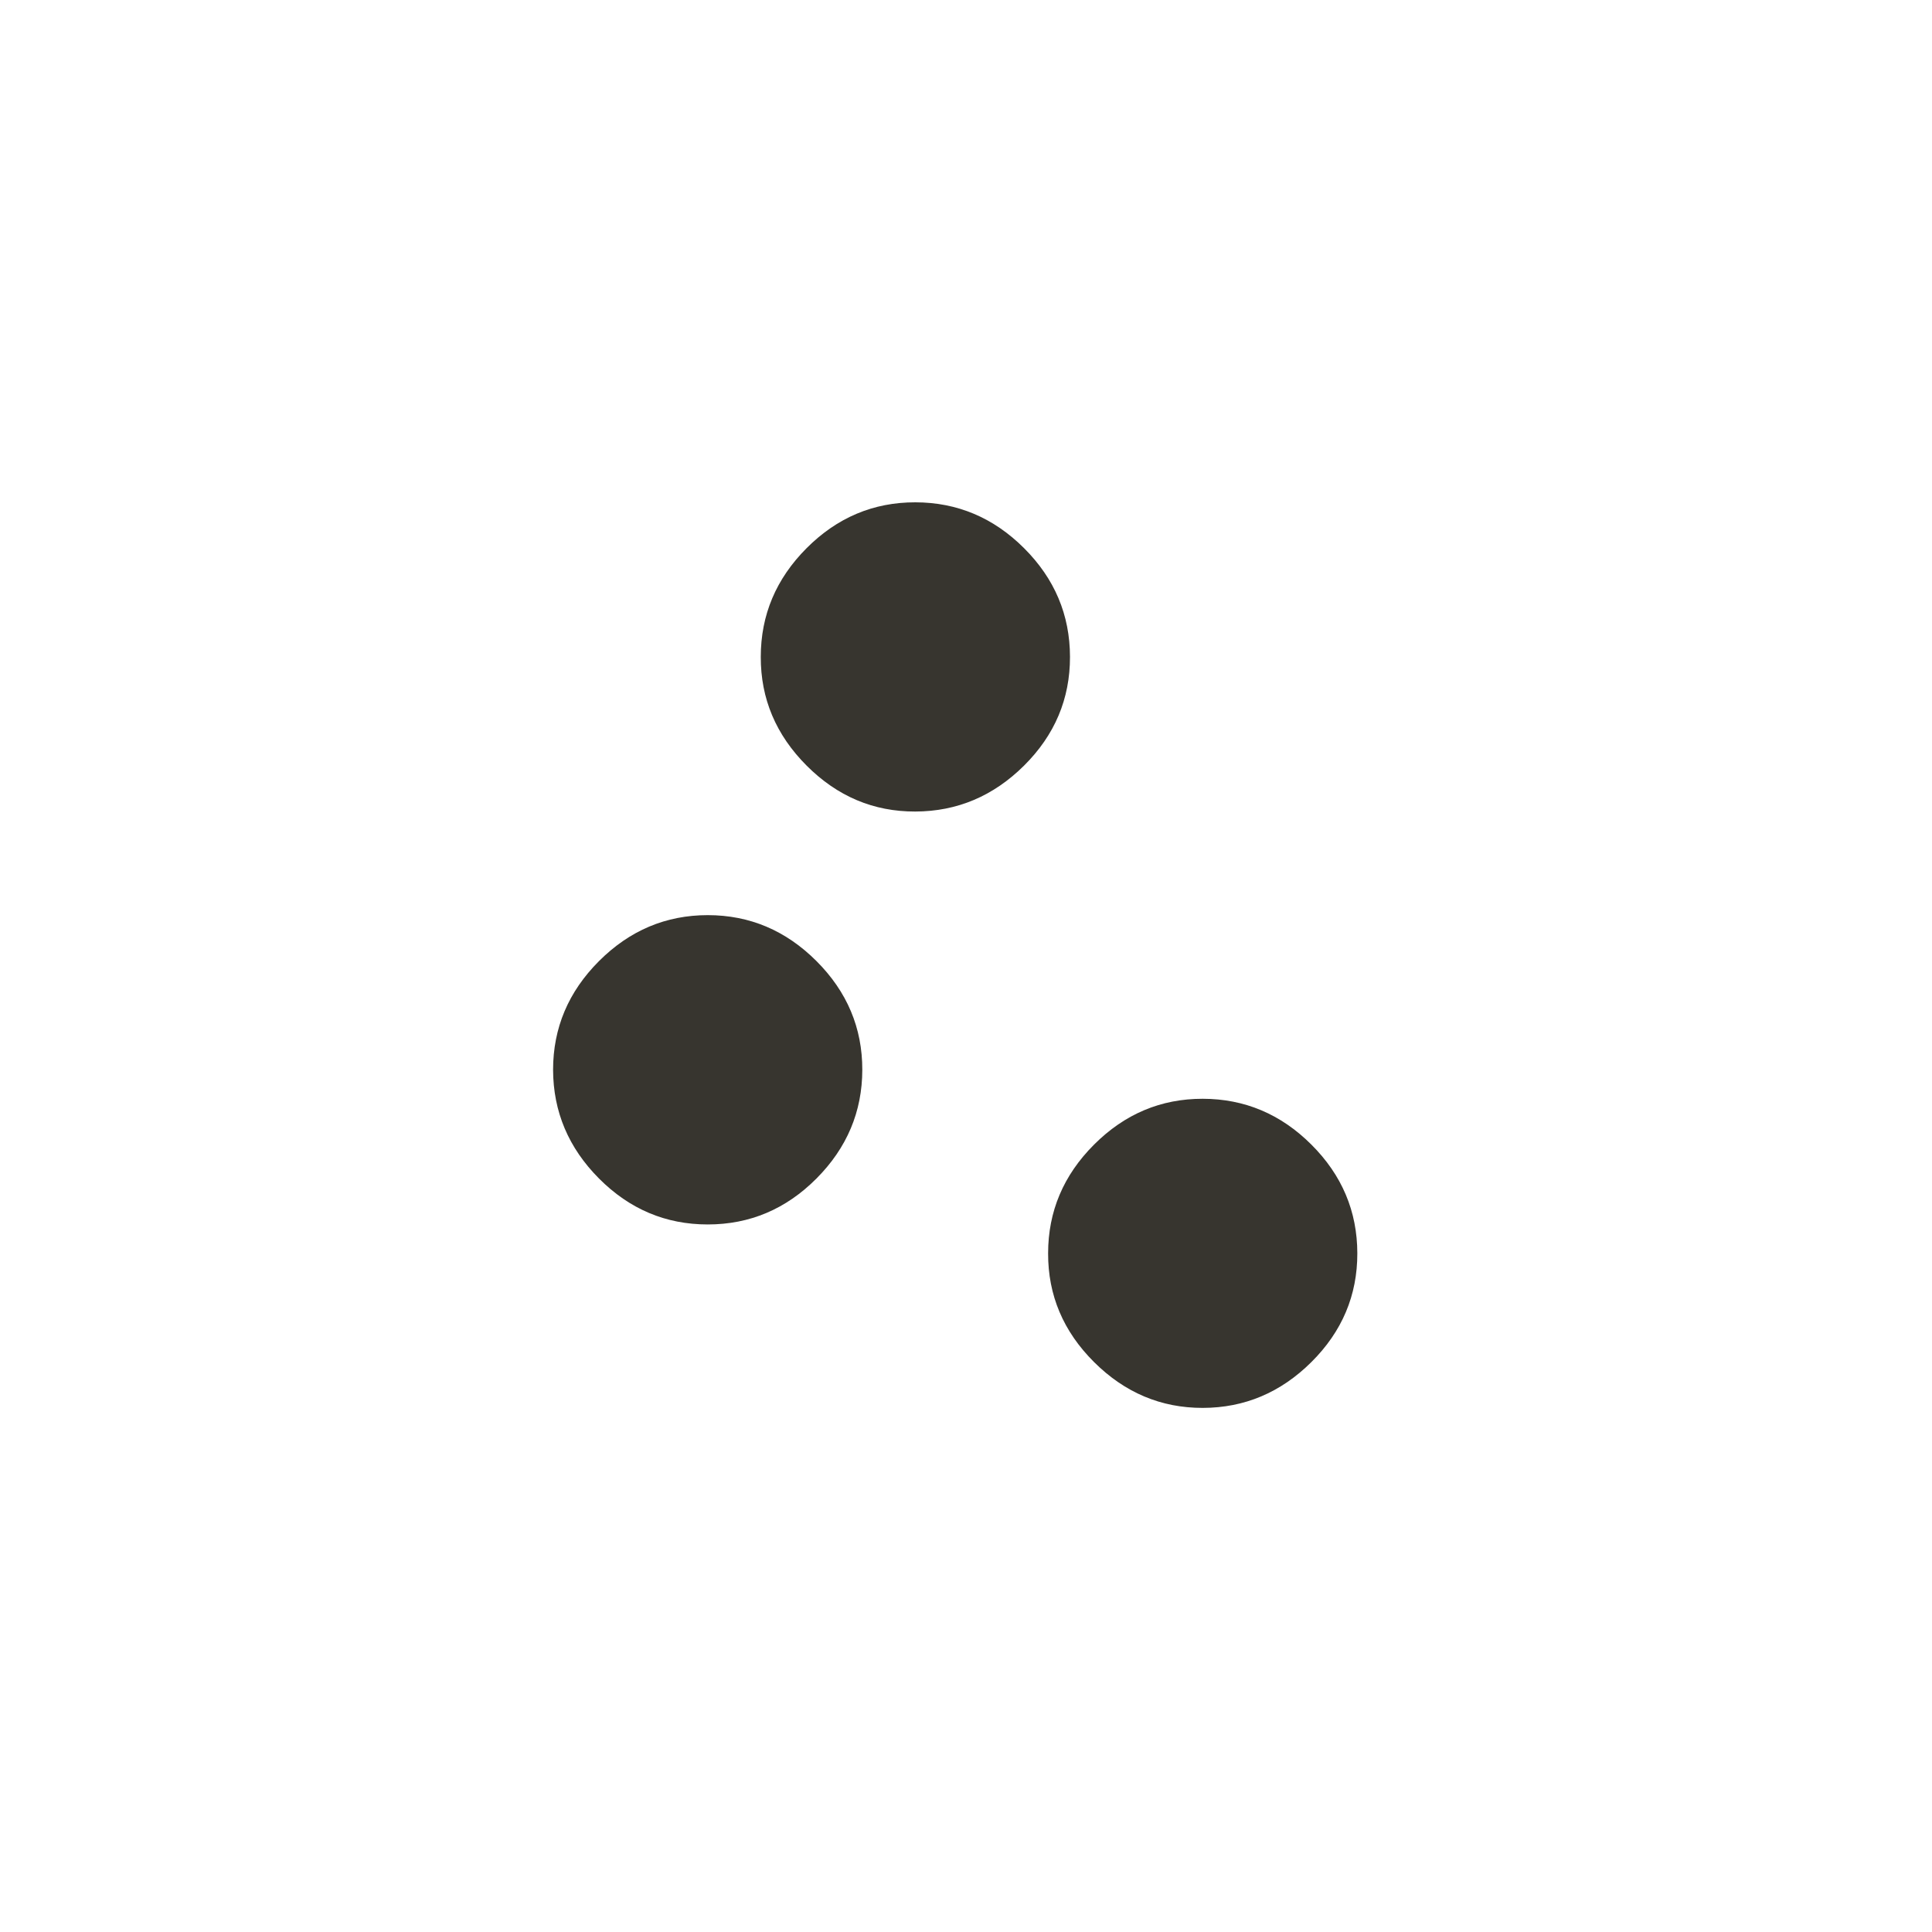 <!-- Generated by IcoMoon.io -->
<svg version="1.1" xmlns="http://www.w3.org/2000/svg" width="40" height="40" viewBox="0 0 40 40">
<title>mt-scatter_plot</title>
<path fill="#37352f" d="M21.7 25.949q0-1.3 0.951-2.251t2.251-0.949 2.249 0.949 0.951 2.251-0.951 2.251-2.249 0.949-2.251-0.949-0.951-2.251zM15.751 13.6q0-1.3 0.949-2.251t2.251-0.949 2.251 0.949 0.951 2.251-0.951 2.251-2.251 0.951-2.251-0.951-0.949-2.251zM11.451 22.149q0-1.3 0.951-2.251t2.251-0.951 2.251 0.951 0.949 2.251-0.949 2.251-2.251 0.951-2.251-0.951-0.951-2.251z"></path>
</svg>
